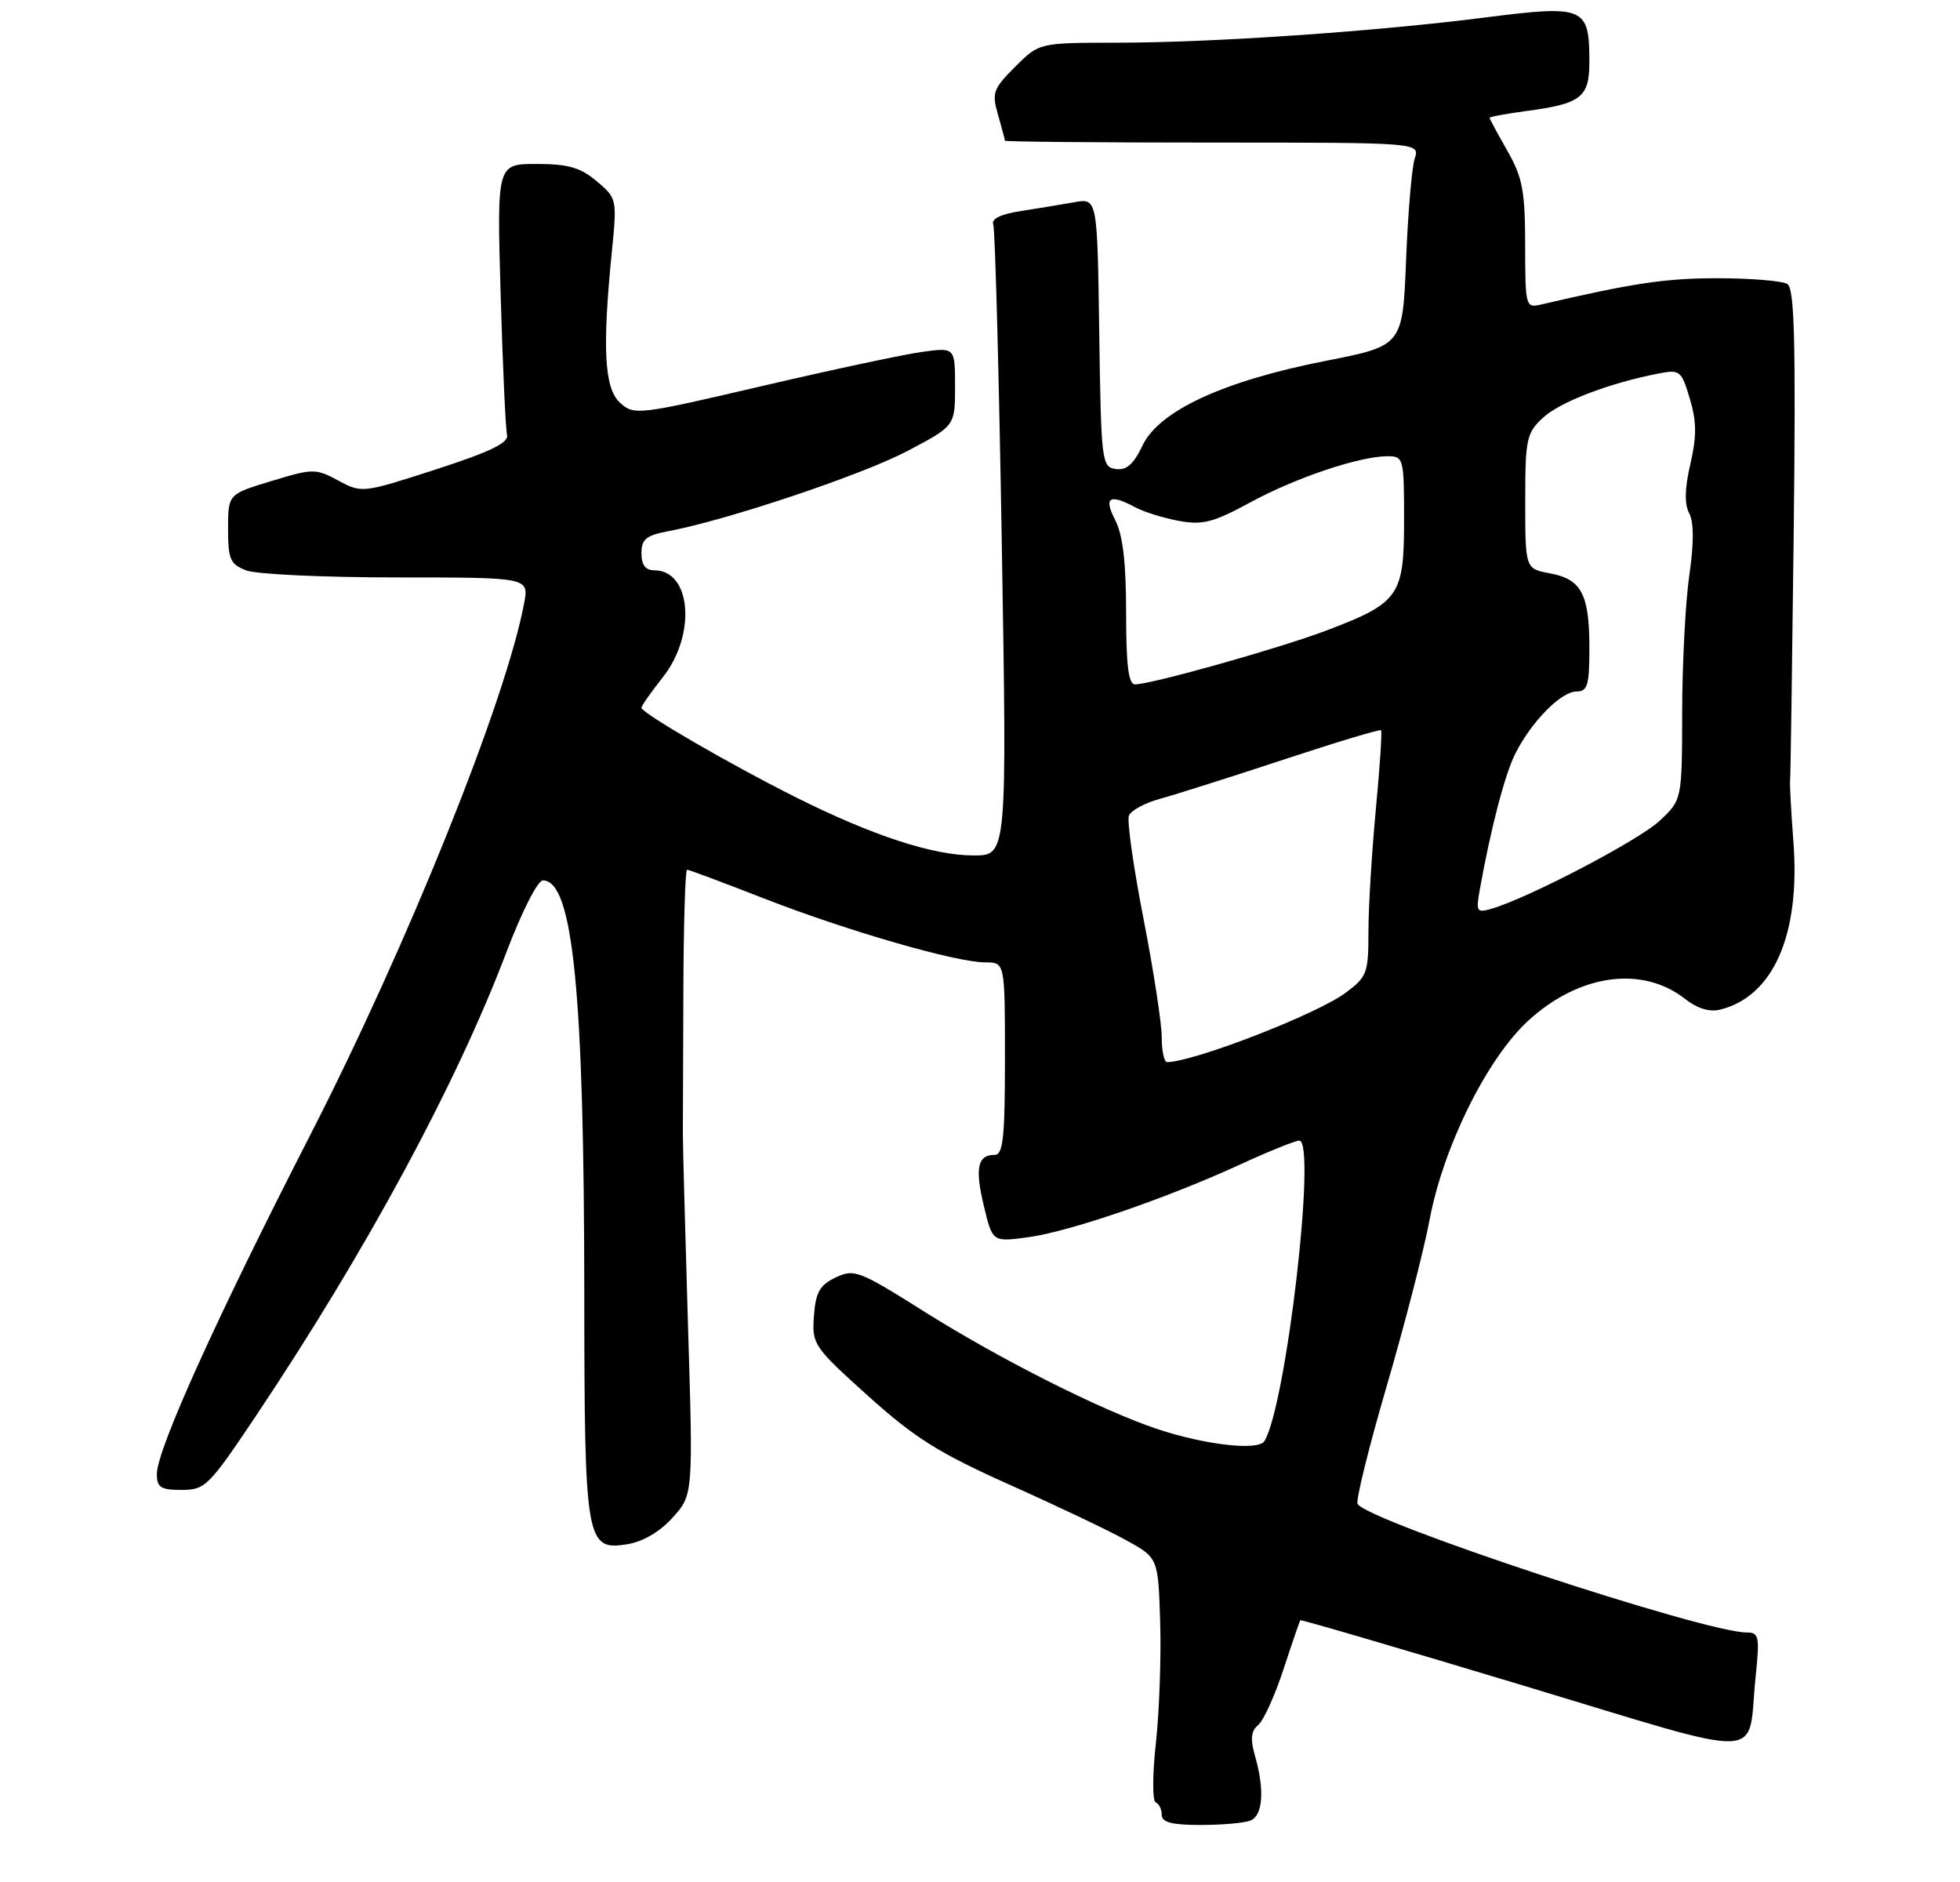 <?xml version="1.0" encoding="UTF-8" standalone="no"?>
<!DOCTYPE svg PUBLIC "-//W3C//DTD SVG 1.1//EN" "http://www.w3.org/Graphics/SVG/1.1/DTD/svg11.dtd" >
<svg xmlns="http://www.w3.org/2000/svg" xmlns:xlink="http://www.w3.org/1999/xlink" version="1.1" viewBox="0 0 275 264">
 <g >
 <path fill="currentColor"
d=" M 175.42 255.39 C 177.20 254.71 177.46 251.10 176.08 246.30 C 175.41 243.93 175.52 242.81 176.53 241.98 C 177.28 241.36 178.87 237.85 180.08 234.17 C 181.28 230.50 182.35 227.40 182.44 227.28 C 182.53 227.16 196.53 231.26 213.55 236.39 C 248.77 247.00 245.10 247.13 246.32 235.25 C 246.91 229.58 246.80 229.00 245.09 229.00 C 239.13 229.00 192.01 213.44 190.48 210.97 C 190.20 210.52 192.03 203.10 194.55 194.48 C 197.07 185.86 199.78 175.37 200.57 171.16 C 202.47 160.96 208.62 148.52 214.38 143.22 C 221.52 136.64 230.41 135.39 236.43 140.13 C 238.15 141.48 239.87 142.00 241.37 141.62 C 248.83 139.75 252.61 131.09 251.63 118.14 C 251.31 113.94 251.10 110.05 251.16 109.50 C 251.23 108.95 251.45 93.23 251.67 74.58 C 251.97 47.81 251.78 40.48 250.78 39.84 C 250.07 39.40 245.68 39.03 241.00 39.03 C 233.69 39.03 229.18 39.70 216.25 42.71 C 214.05 43.22 214.00 43.05 213.99 34.37 C 213.98 26.77 213.62 24.88 211.49 21.15 C 210.12 18.75 209.00 16.67 209.00 16.53 C 209.00 16.38 211.33 15.95 214.17 15.57 C 221.86 14.55 223.00 13.66 223.00 8.66 C 223.00 0.97 222.32 0.68 208.48 2.44 C 192.86 4.43 170.27 5.98 156.65 5.99 C 145.80 6.00 145.80 6.00 142.43 9.37 C 139.34 12.46 139.14 13.02 140.03 16.11 C 140.56 17.97 141.00 19.60 141.00 19.74 C 141.00 19.88 154.10 20.00 170.12 20.00 C 199.23 20.00 199.23 20.00 198.49 22.25 C 198.09 23.49 197.54 29.90 197.28 36.50 C 196.80 48.50 196.80 48.50 185.96 50.63 C 171.69 53.43 162.63 57.62 160.31 62.48 C 159.05 65.13 158.05 66.01 156.54 65.79 C 154.58 65.51 154.49 64.77 154.23 46.64 C 153.96 27.79 153.96 27.79 150.73 28.37 C 148.95 28.69 145.56 29.24 143.20 29.61 C 140.40 30.04 139.06 30.70 139.36 31.49 C 139.62 32.17 140.16 52.35 140.56 76.36 C 141.29 120.00 141.29 120.00 136.61 120.00 C 130.90 120.00 122.38 117.21 111.62 111.82 C 102.37 107.19 90.00 100.01 90.00 99.28 C 90.00 99.01 91.35 97.08 93.00 95.00 C 97.72 89.04 97.00 80.00 91.80 80.00 C 90.57 80.00 90.00 79.24 90.00 77.61 C 90.00 75.64 90.66 75.10 93.74 74.52 C 101.97 72.98 120.89 66.64 127.25 63.30 C 134.00 59.75 134.00 59.75 134.00 54.24 C 134.00 48.73 134.00 48.73 129.38 49.36 C 126.83 49.71 116.71 51.87 106.89 54.16 C 89.54 58.21 88.97 58.28 87.01 56.51 C 84.78 54.49 84.48 48.92 85.86 35.17 C 86.58 27.94 86.55 27.80 83.72 25.42 C 81.43 23.49 79.71 23.00 75.28 23.00 C 69.72 23.00 69.72 23.00 70.24 41.25 C 70.53 51.29 70.94 60.17 71.14 61.00 C 71.41 62.11 68.84 63.36 61.15 65.85 C 50.90 69.17 50.77 69.19 47.48 67.42 C 44.29 65.70 43.93 65.70 38.08 67.48 C 32.00 69.32 32.00 69.32 32.00 74.18 C 32.00 78.49 32.30 79.16 34.57 80.02 C 35.98 80.56 45.48 81.00 55.68 81.00 C 74.22 81.00 74.22 81.00 73.54 84.61 C 70.98 98.30 57.13 132.69 43.45 159.37 C 30.41 184.80 22.02 203.34 22.01 206.75 C 22.00 208.65 22.54 209.00 25.48 209.00 C 28.78 209.00 29.31 208.47 35.82 198.75 C 51.37 175.53 64.06 152.04 71.08 133.50 C 73.21 127.89 75.44 123.50 76.17 123.50 C 80.40 123.50 81.96 139.15 81.98 181.70 C 82.00 216.21 82.23 217.54 87.95 216.63 C 90.20 216.28 92.55 214.90 94.38 212.88 C 97.26 209.68 97.26 209.68 96.52 185.59 C 96.12 172.34 95.80 160.38 95.81 159.00 C 95.82 157.62 95.85 148.74 95.88 139.25 C 95.91 129.76 96.14 122.00 96.40 122.00 C 96.65 122.00 101.50 123.81 107.18 126.03 C 118.86 130.58 134.14 135.00 138.25 135.00 C 141.00 135.00 141.00 135.00 141.00 148.50 C 141.00 159.59 140.74 162.00 139.56 162.00 C 137.16 162.00 136.76 163.85 138.04 169.16 C 139.25 174.22 139.25 174.22 144.16 173.57 C 149.96 172.80 163.55 168.15 173.89 163.40 C 177.96 161.53 181.74 160.00 182.29 160.00 C 184.77 160.00 180.45 197.23 177.40 202.16 C 176.55 203.53 169.21 202.71 162.50 200.50 C 154.69 197.92 140.44 190.75 129.75 184.03 C 120.55 178.23 119.85 177.96 117.25 179.20 C 115.01 180.27 114.44 181.27 114.20 184.61 C 113.91 188.57 114.14 188.92 121.78 195.80 C 128.32 201.69 131.69 203.81 141.58 208.24 C 148.14 211.17 155.53 214.68 158.00 216.05 C 162.50 218.53 162.50 218.53 162.78 227.52 C 162.93 232.46 162.66 240.10 162.18 244.50 C 161.69 248.90 161.68 252.65 162.15 252.83 C 162.62 253.02 163.00 253.80 163.00 254.58 C 163.00 255.63 164.41 256.00 168.42 256.00 C 171.40 256.00 174.55 255.73 175.42 255.39 Z  M 163.00 145.51 C 163.00 143.59 161.85 136.10 160.44 128.88 C 159.03 121.66 158.11 115.16 158.39 114.43 C 158.67 113.70 160.61 112.64 162.70 112.07 C 164.79 111.50 172.57 109.04 179.99 106.59 C 187.40 104.14 193.60 102.27 193.77 102.44 C 193.93 102.60 193.60 107.63 193.03 113.62 C 192.47 119.60 192.00 127.29 192.00 130.70 C 192.00 136.53 191.81 137.04 188.75 139.30 C 184.70 142.29 167.52 148.95 163.75 148.99 C 163.34 149.00 163.00 147.43 163.00 145.51 Z  M 207.62 124.81 C 209.17 116.16 211.14 108.63 212.61 105.71 C 214.87 101.23 219.03 97.00 221.19 97.00 C 222.74 97.00 223.00 96.12 223.00 90.93 C 223.00 83.35 221.90 81.26 217.49 80.43 C 214.00 79.78 214.00 79.78 214.00 70.34 C 214.00 61.56 214.17 60.74 216.50 58.59 C 218.88 56.38 225.82 53.73 232.68 52.40 C 235.70 51.81 235.91 51.97 237.09 55.92 C 238.05 59.12 238.07 61.18 237.17 65.09 C 236.37 68.53 236.32 70.73 237.01 72.01 C 237.67 73.26 237.68 76.17 237.02 80.69 C 236.48 84.44 236.03 93.06 236.02 99.85 C 236.00 112.20 236.00 112.20 232.83 115.16 C 229.90 117.89 214.47 125.96 209.26 127.48 C 207.19 128.08 207.07 127.88 207.62 124.81 Z  M 158.00 85.95 C 158.00 78.90 157.54 75.02 156.47 72.95 C 154.81 69.74 155.66 69.21 159.32 71.18 C 160.52 71.82 163.26 72.67 165.41 73.07 C 168.72 73.68 170.24 73.29 175.41 70.48 C 181.79 67.01 190.74 64.00 194.68 64.00 C 196.93 64.00 197.00 64.26 197.00 72.96 C 197.00 83.61 196.33 84.57 186.09 88.45 C 179.45 90.96 161.57 95.99 159.25 96.00 C 158.33 96.00 158.00 93.32 158.00 85.95 Z "/>
</g>
</svg>